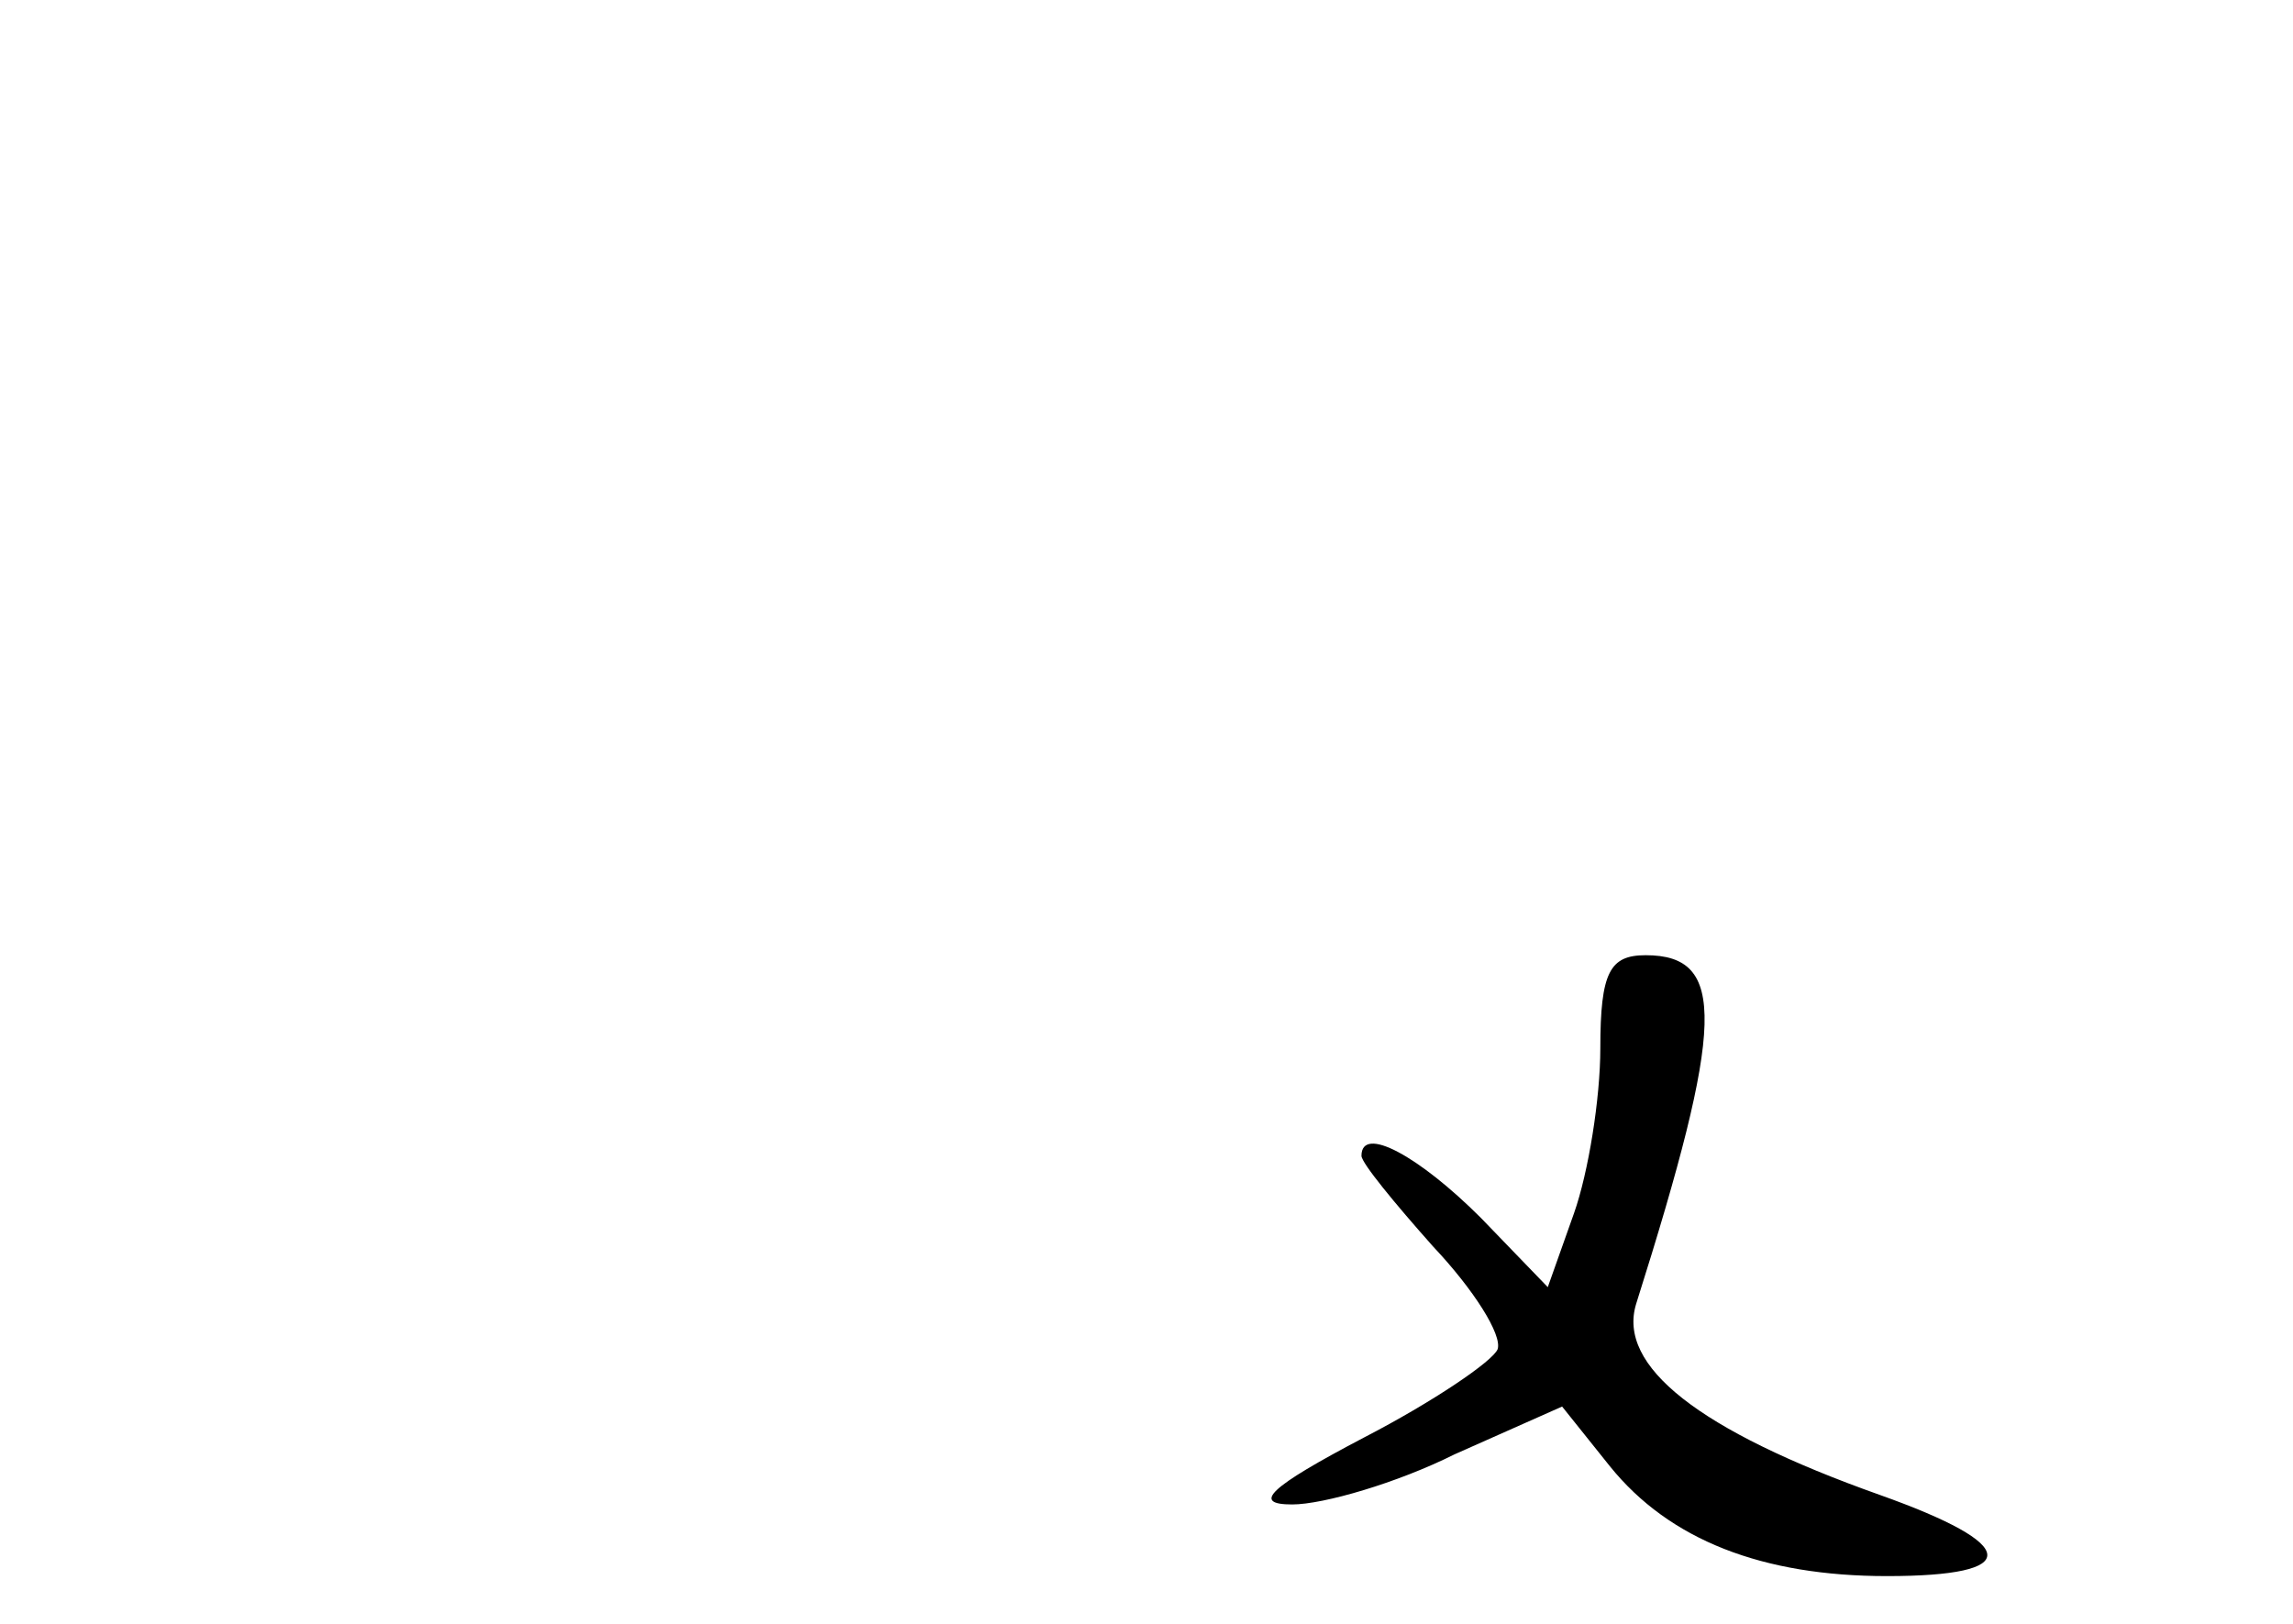 <?xml version="1.0" standalone="no"?>
<!DOCTYPE svg PUBLIC "-//W3C//DTD SVG 20010904//EN"
 "http://www.w3.org/TR/2001/REC-SVG-20010904/DTD/svg10.dtd">
<svg version="1.0" xmlns="http://www.w3.org/2000/svg"
 width="96pt" height="68pt" viewBox="0 0 96 68"
 preserveAspectRatio="xMidYMid meet">
<g transform="translate(0,68) scale(0.1,-0.1)"
fill="#000000" stroke="none">
<path d="M670 241 c0 -21 -5 -52 -11 -69 l-11 -31 -28 29 c-26 26 -50 39 -50
26 0 -3 14 -20 30 -38 17 -18 29 -37 27 -43 -2 -5 -27 -22 -56 -37 -40 -21
-47 -28 -30 -28 13 0 44 9 68 21 l45 20 20 -25 c25 -31 64 -46 116 -46 57 0
56 13 -3 34 -76 27 -110 54 -102 80 37 117 38 146 4 146 -15 0 -19 -7 -19 -39z"/>
</g>
</svg>
